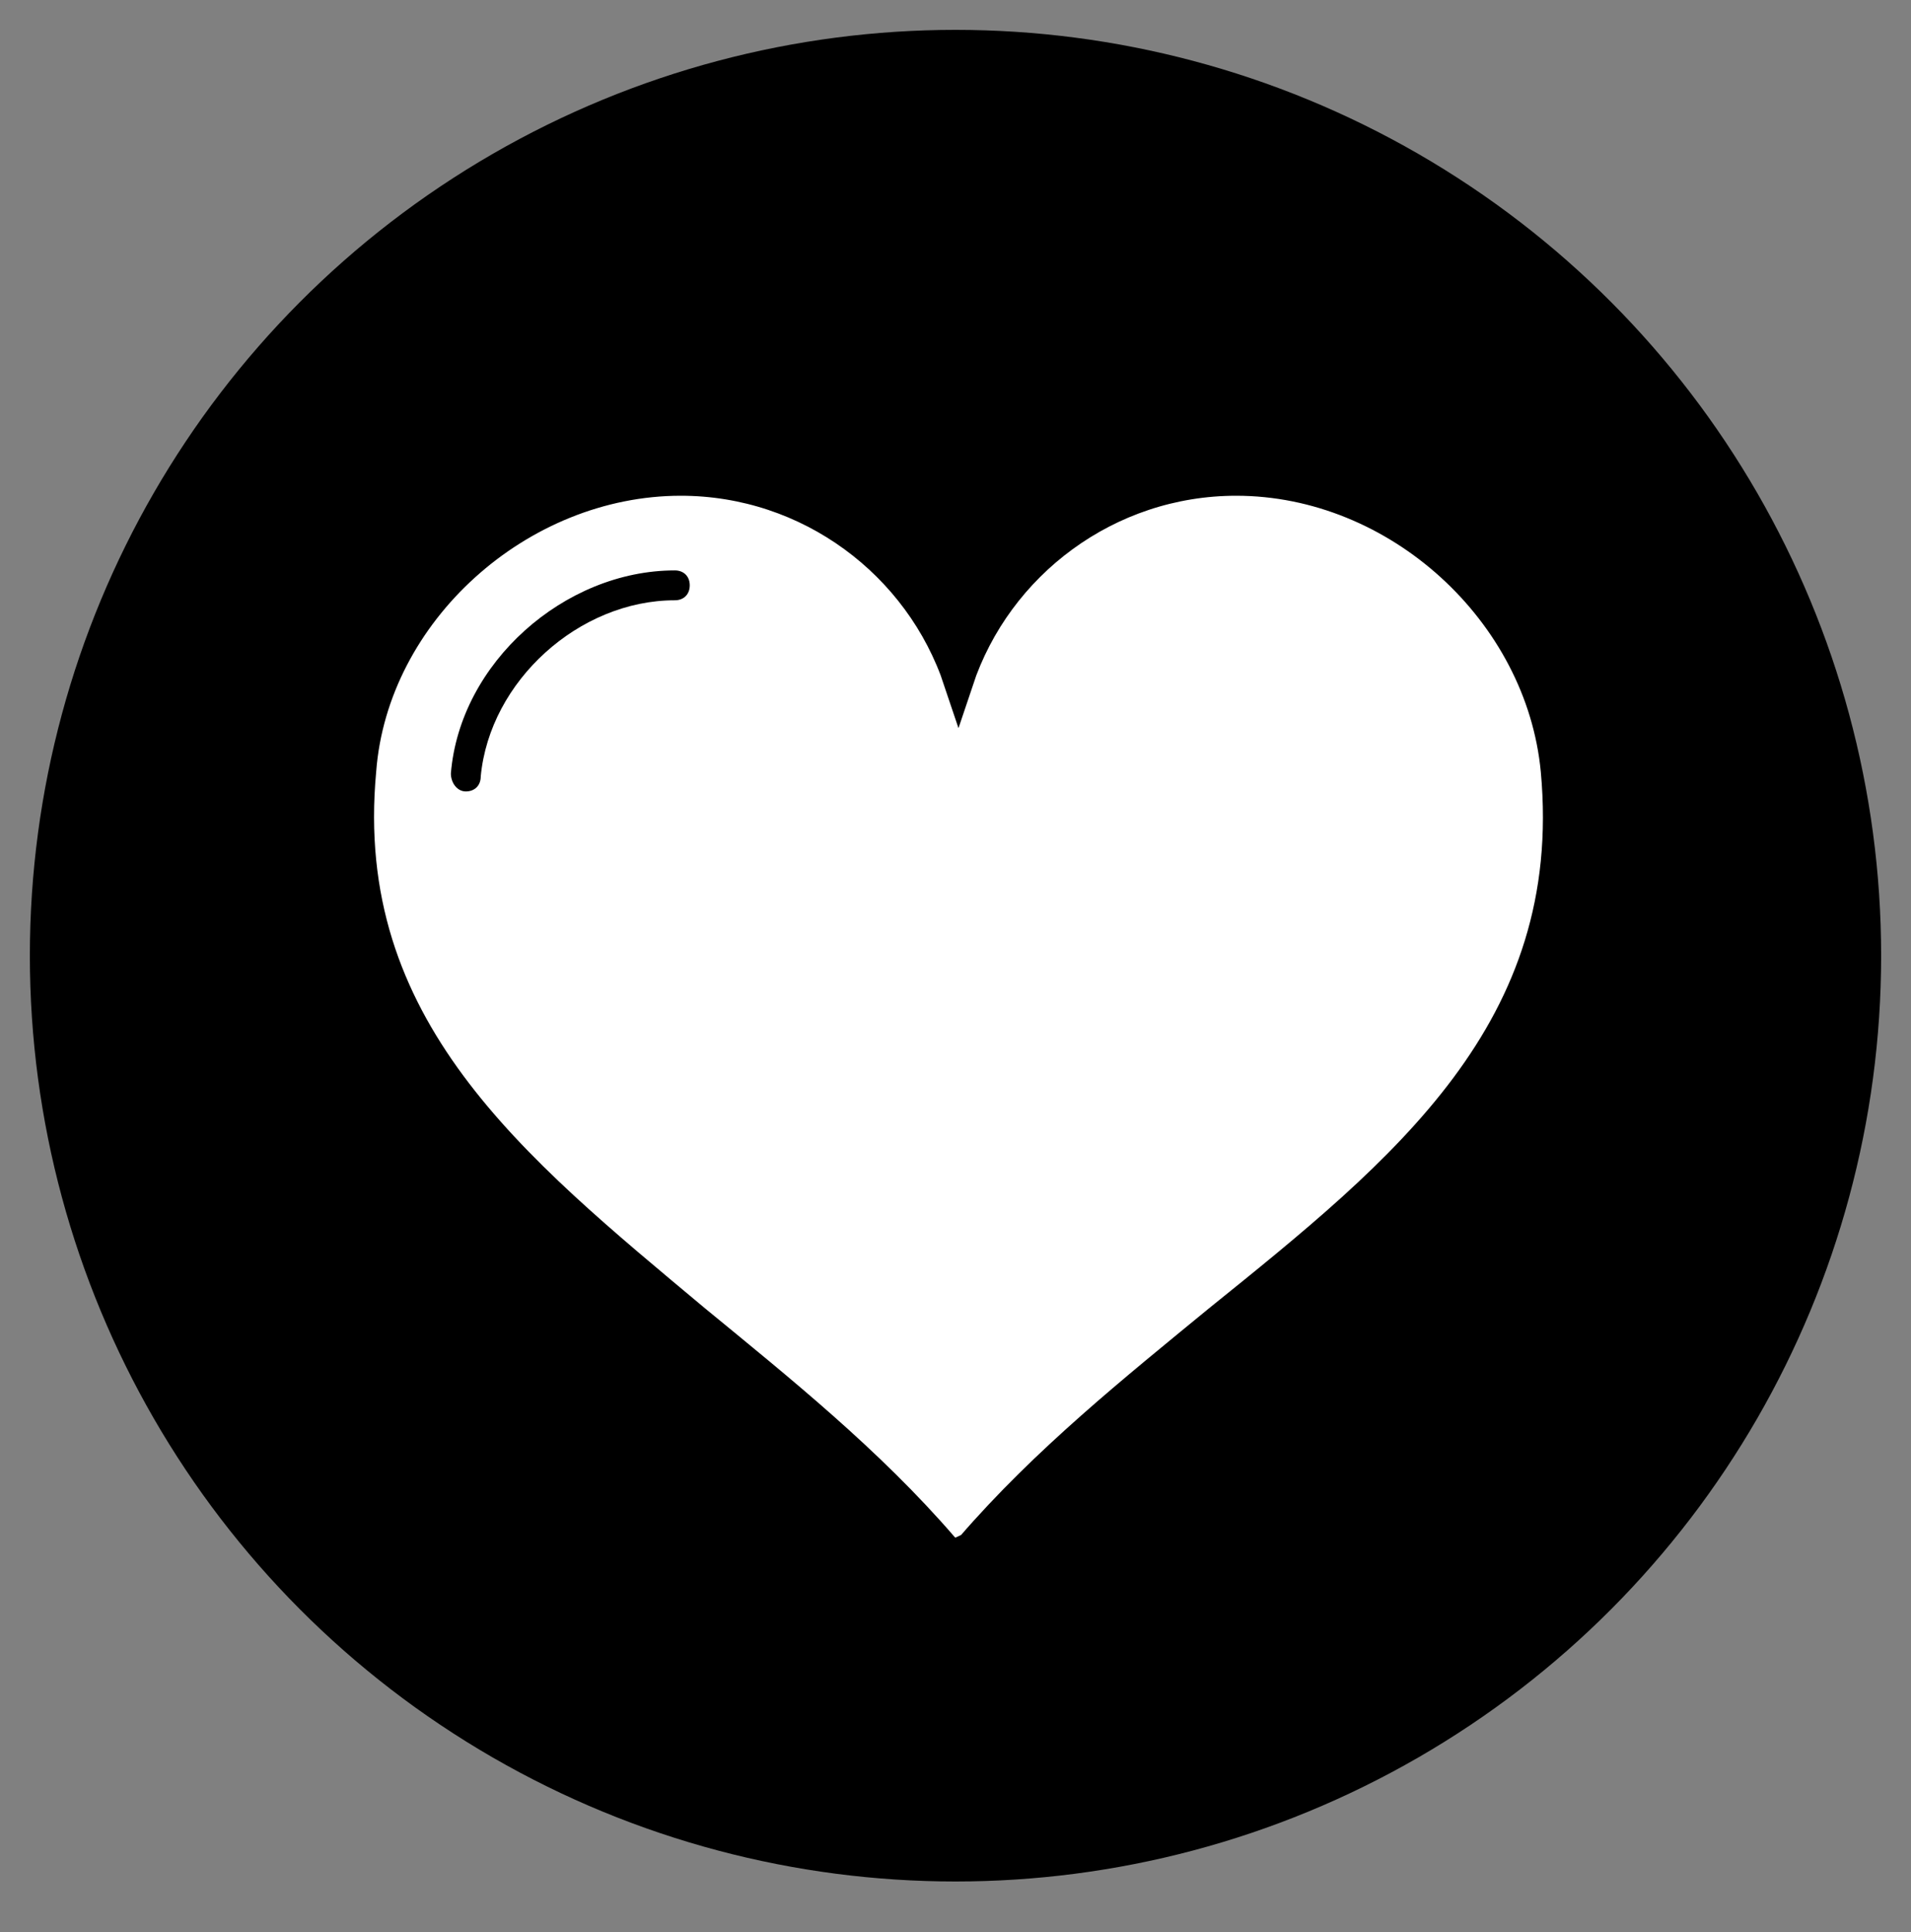 <?xml version="1.0" encoding="utf-8"?>
<!-- Generator: Adobe Illustrator 25.0.0, SVG Export Plug-In . SVG Version: 6.00 Build 0)  -->
<svg version="1.1" id="Layer_1" xmlns="http://www.w3.org/2000/svg" xmlns:xlink="http://www.w3.org/1999/xlink" x="0px" y="0px"
	 viewBox="0 0 64 64.7" style="enable-background:new 0 0 64 64.7;" xml:space="preserve">
<rect x="0" y="0" width="64" height="64.7" fill="#808080" stroke="none"/>
<style type="text/css">
	.st0{fill:#FFFFFF;stroke:#000000;stroke-miterlimit:10;}
</style>
<circle cx="32" cy="32" r="31"/>
<g>
	<g>
		<path class="st0" d="M32,52c-0.2,0-0.3-0.1-0.4-0.2c-2.5-2.9-5.5-5.3-8.3-7.6c-6.1-5.1-12-9.8-11.2-18.4c0.4-5.3,5.3-9.7,10.7-9.7
			c4.3,0,8,2.8,9.3,6.7c1.3-3.9,5-6.7,9.3-6.7c5.4,0,10.2,4.4,10.7,9.7l0,0c0.8,8.7-5.1,13.4-11.3,18.4c-2.8,2.3-5.8,4.7-8.3,7.6
			C32.3,51.9,32.1,52,32,52z"/>
	</g>
	<g>
		<path d="M15.6,26.5L15.6,26.5c-0.3,0-0.5-0.3-0.5-0.6c0.3-3.7,3.8-6.8,7.5-6.8c0.3,0,0.5,0.2,0.5,0.5s-0.2,0.5-0.5,0.5
			c-3.2,0-6.2,2.7-6.5,5.9C16.1,26.3,15.9,26.5,15.6,26.5z"/>
	</g>
</g>
</svg>
